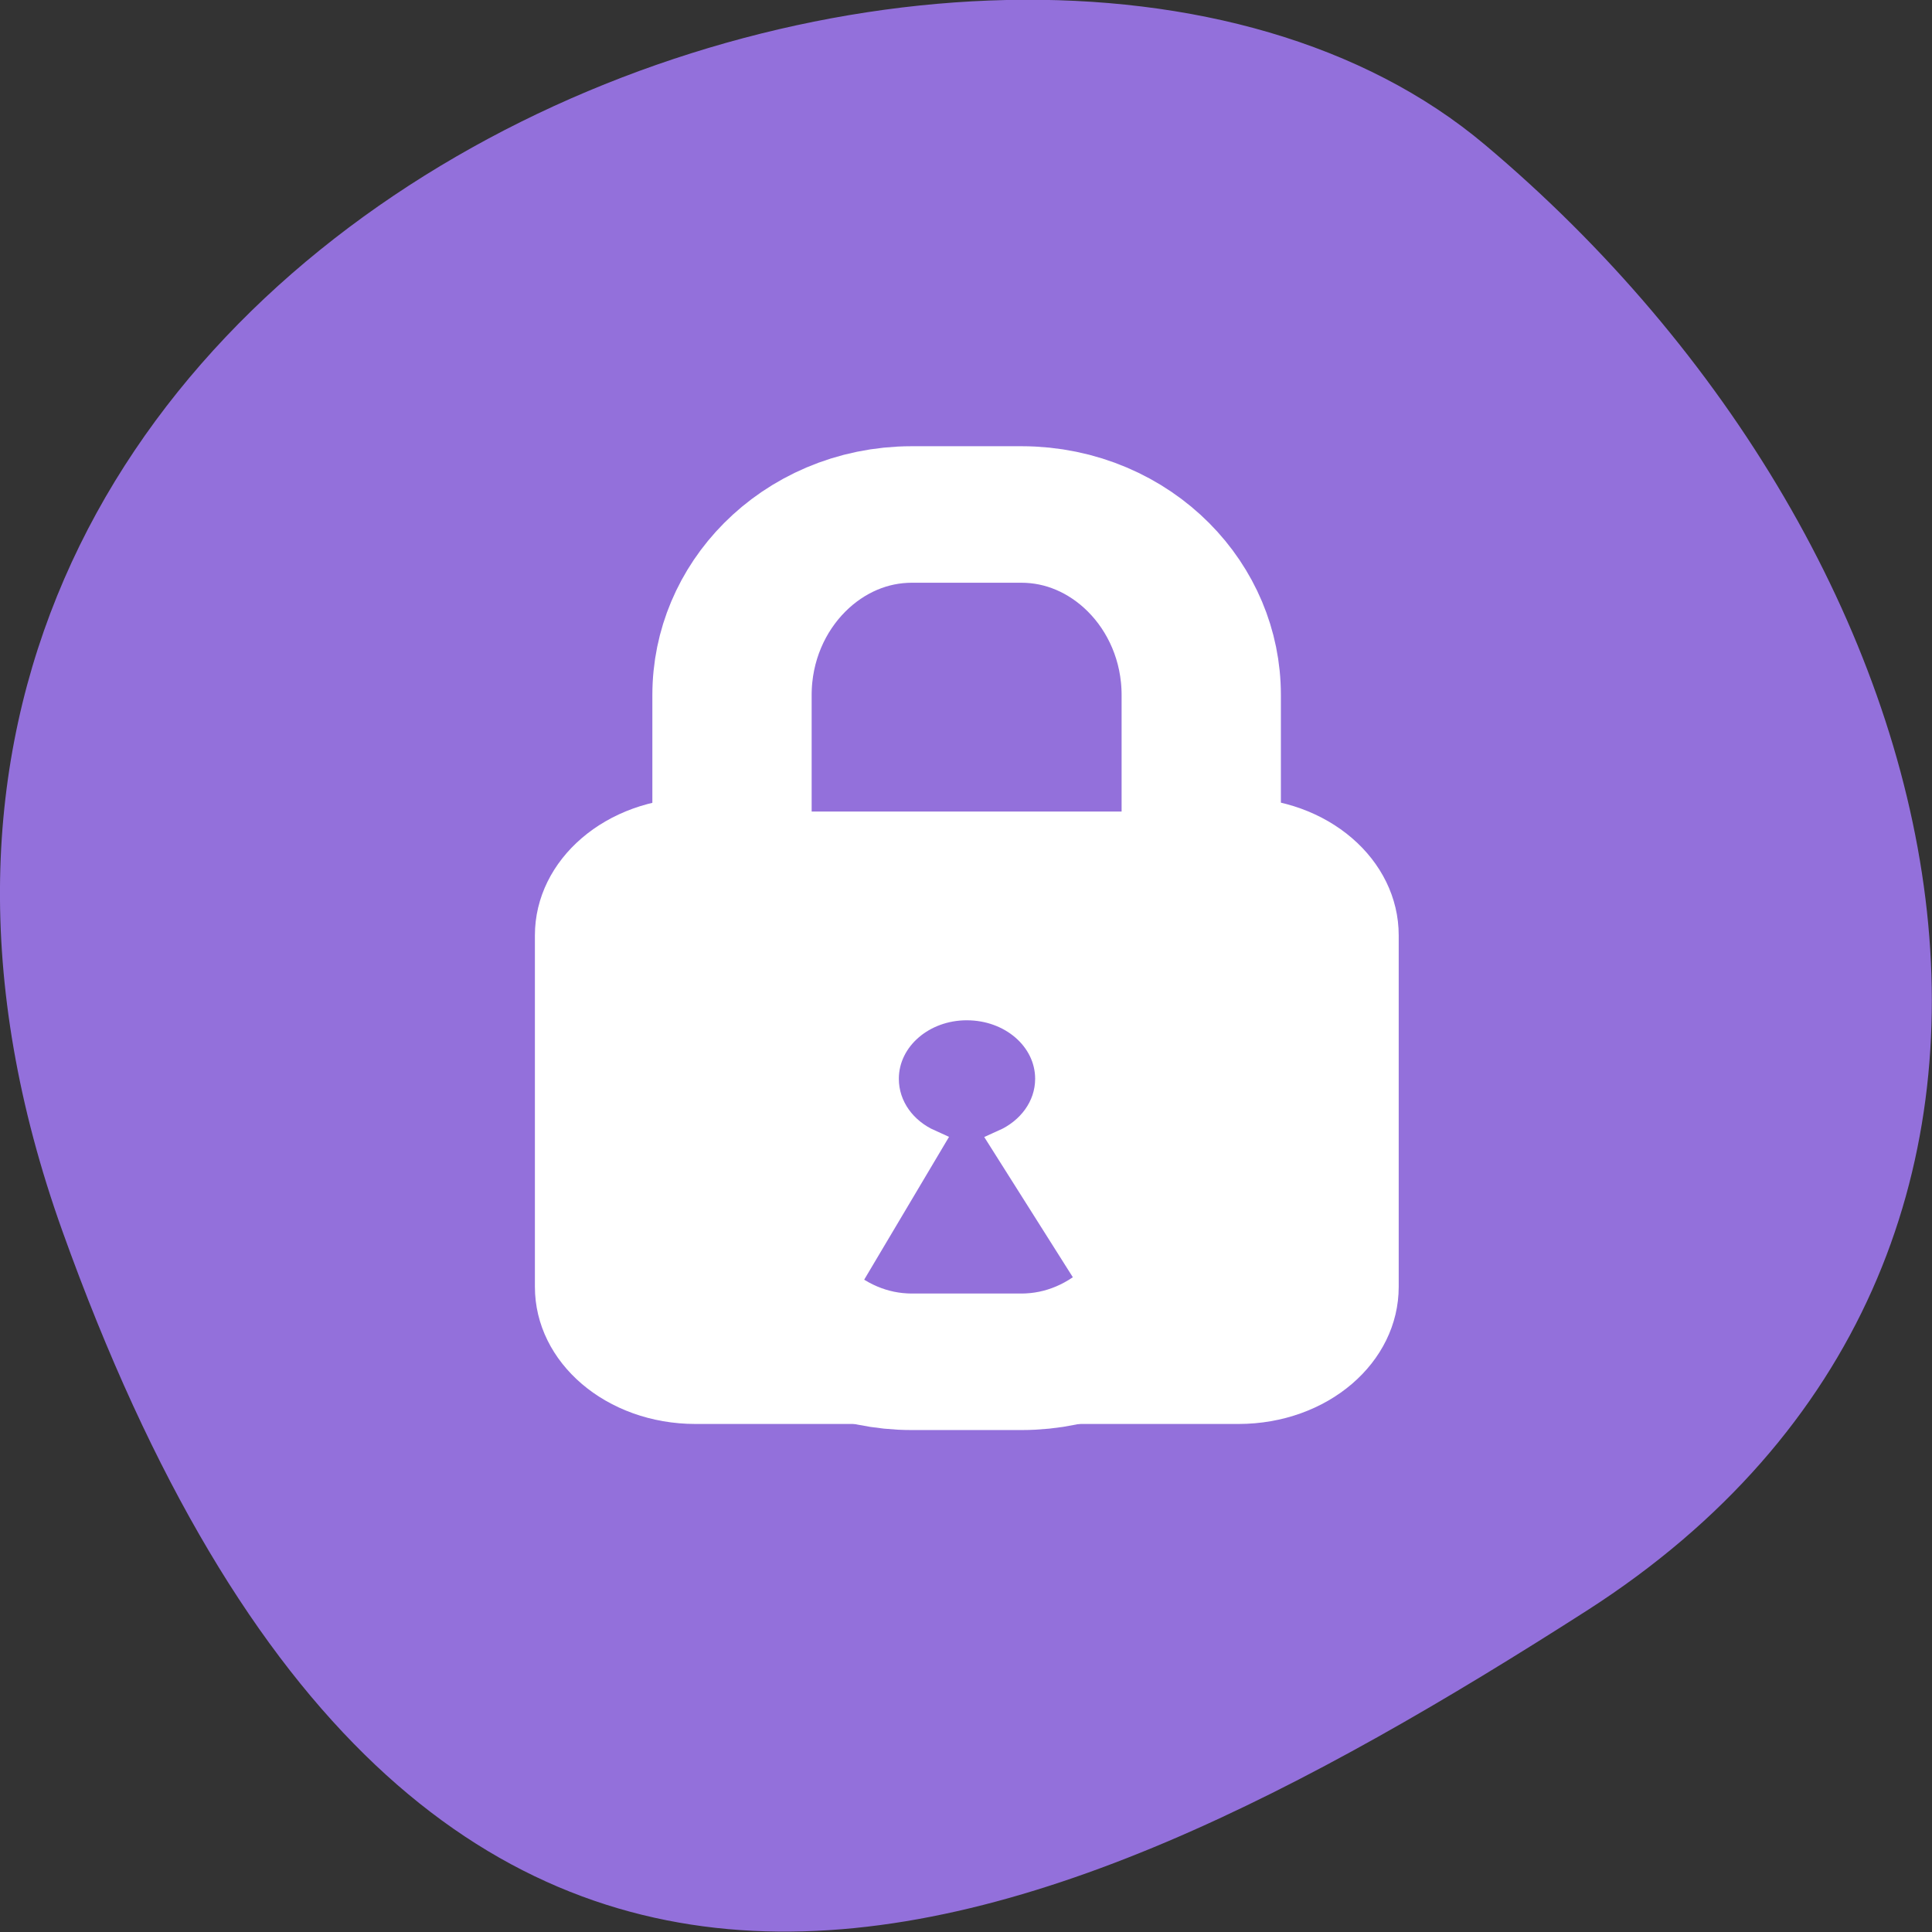<svg xmlns="http://www.w3.org/2000/svg" viewBox="0 0 22 22"><rect x="0" y="0" width="22" height="22" fill="#333333" stroke="none"/><g fill="#9370db"><path d="m 0.711 14.02 c -4.105 -11.465 10.656 -17.04 16.199 -12.371 c 5.547 4.664 7.441 12.664 1.16 16.691 c -6.281 4.02 -13.25 7.145 -17.359 -4.32"/><path d="m 114.07 874.36 h 11.166 c 10.08 0 18.271 9.585 18.271 21.414 v 57.716 c 0 11.788 -8.19 21.373 -18.271 21.373 h -11.166 c -10.08 0 -18.271 -9.585 -18.271 -21.373 v -57.716 c 0 -11.829 8.19 -21.414 18.271 -21.414" transform="matrix(0.112 0 0 0.096 -2.394 -78.08)" stroke="#fff" stroke-width="16.195"/></g><path d="m 100.41 115.91 c -8.155 0 -14.701 6.567 -14.701 14.684 v 41.686 c 0 8.117 6.545 14.643 14.701 14.643 h 55.2 c 8.155 0 14.666 -6.526 14.666 -14.643 v -41.686 c 0 -8.117 -6.51 -14.684 -14.666 -14.684 m -27.617 23.13 c 4.76 0 8.576 3.834 8.576 8.566 c 0 3.304 -1.855 6.159 -4.585 7.587 l 11.796 21.781 l -30.557 -0.612 l 10.781 -21.17 c -2.73 -1.428 -4.55 -4.283 -4.55 -7.587 c 0 -4.731 3.815 -8.566 8.541 -8.566" transform="matrix(0.112 0 0 0.096 -3.326 -1.886)" fill="#fff" stroke="#fff" stroke-width="3.257"/></svg>